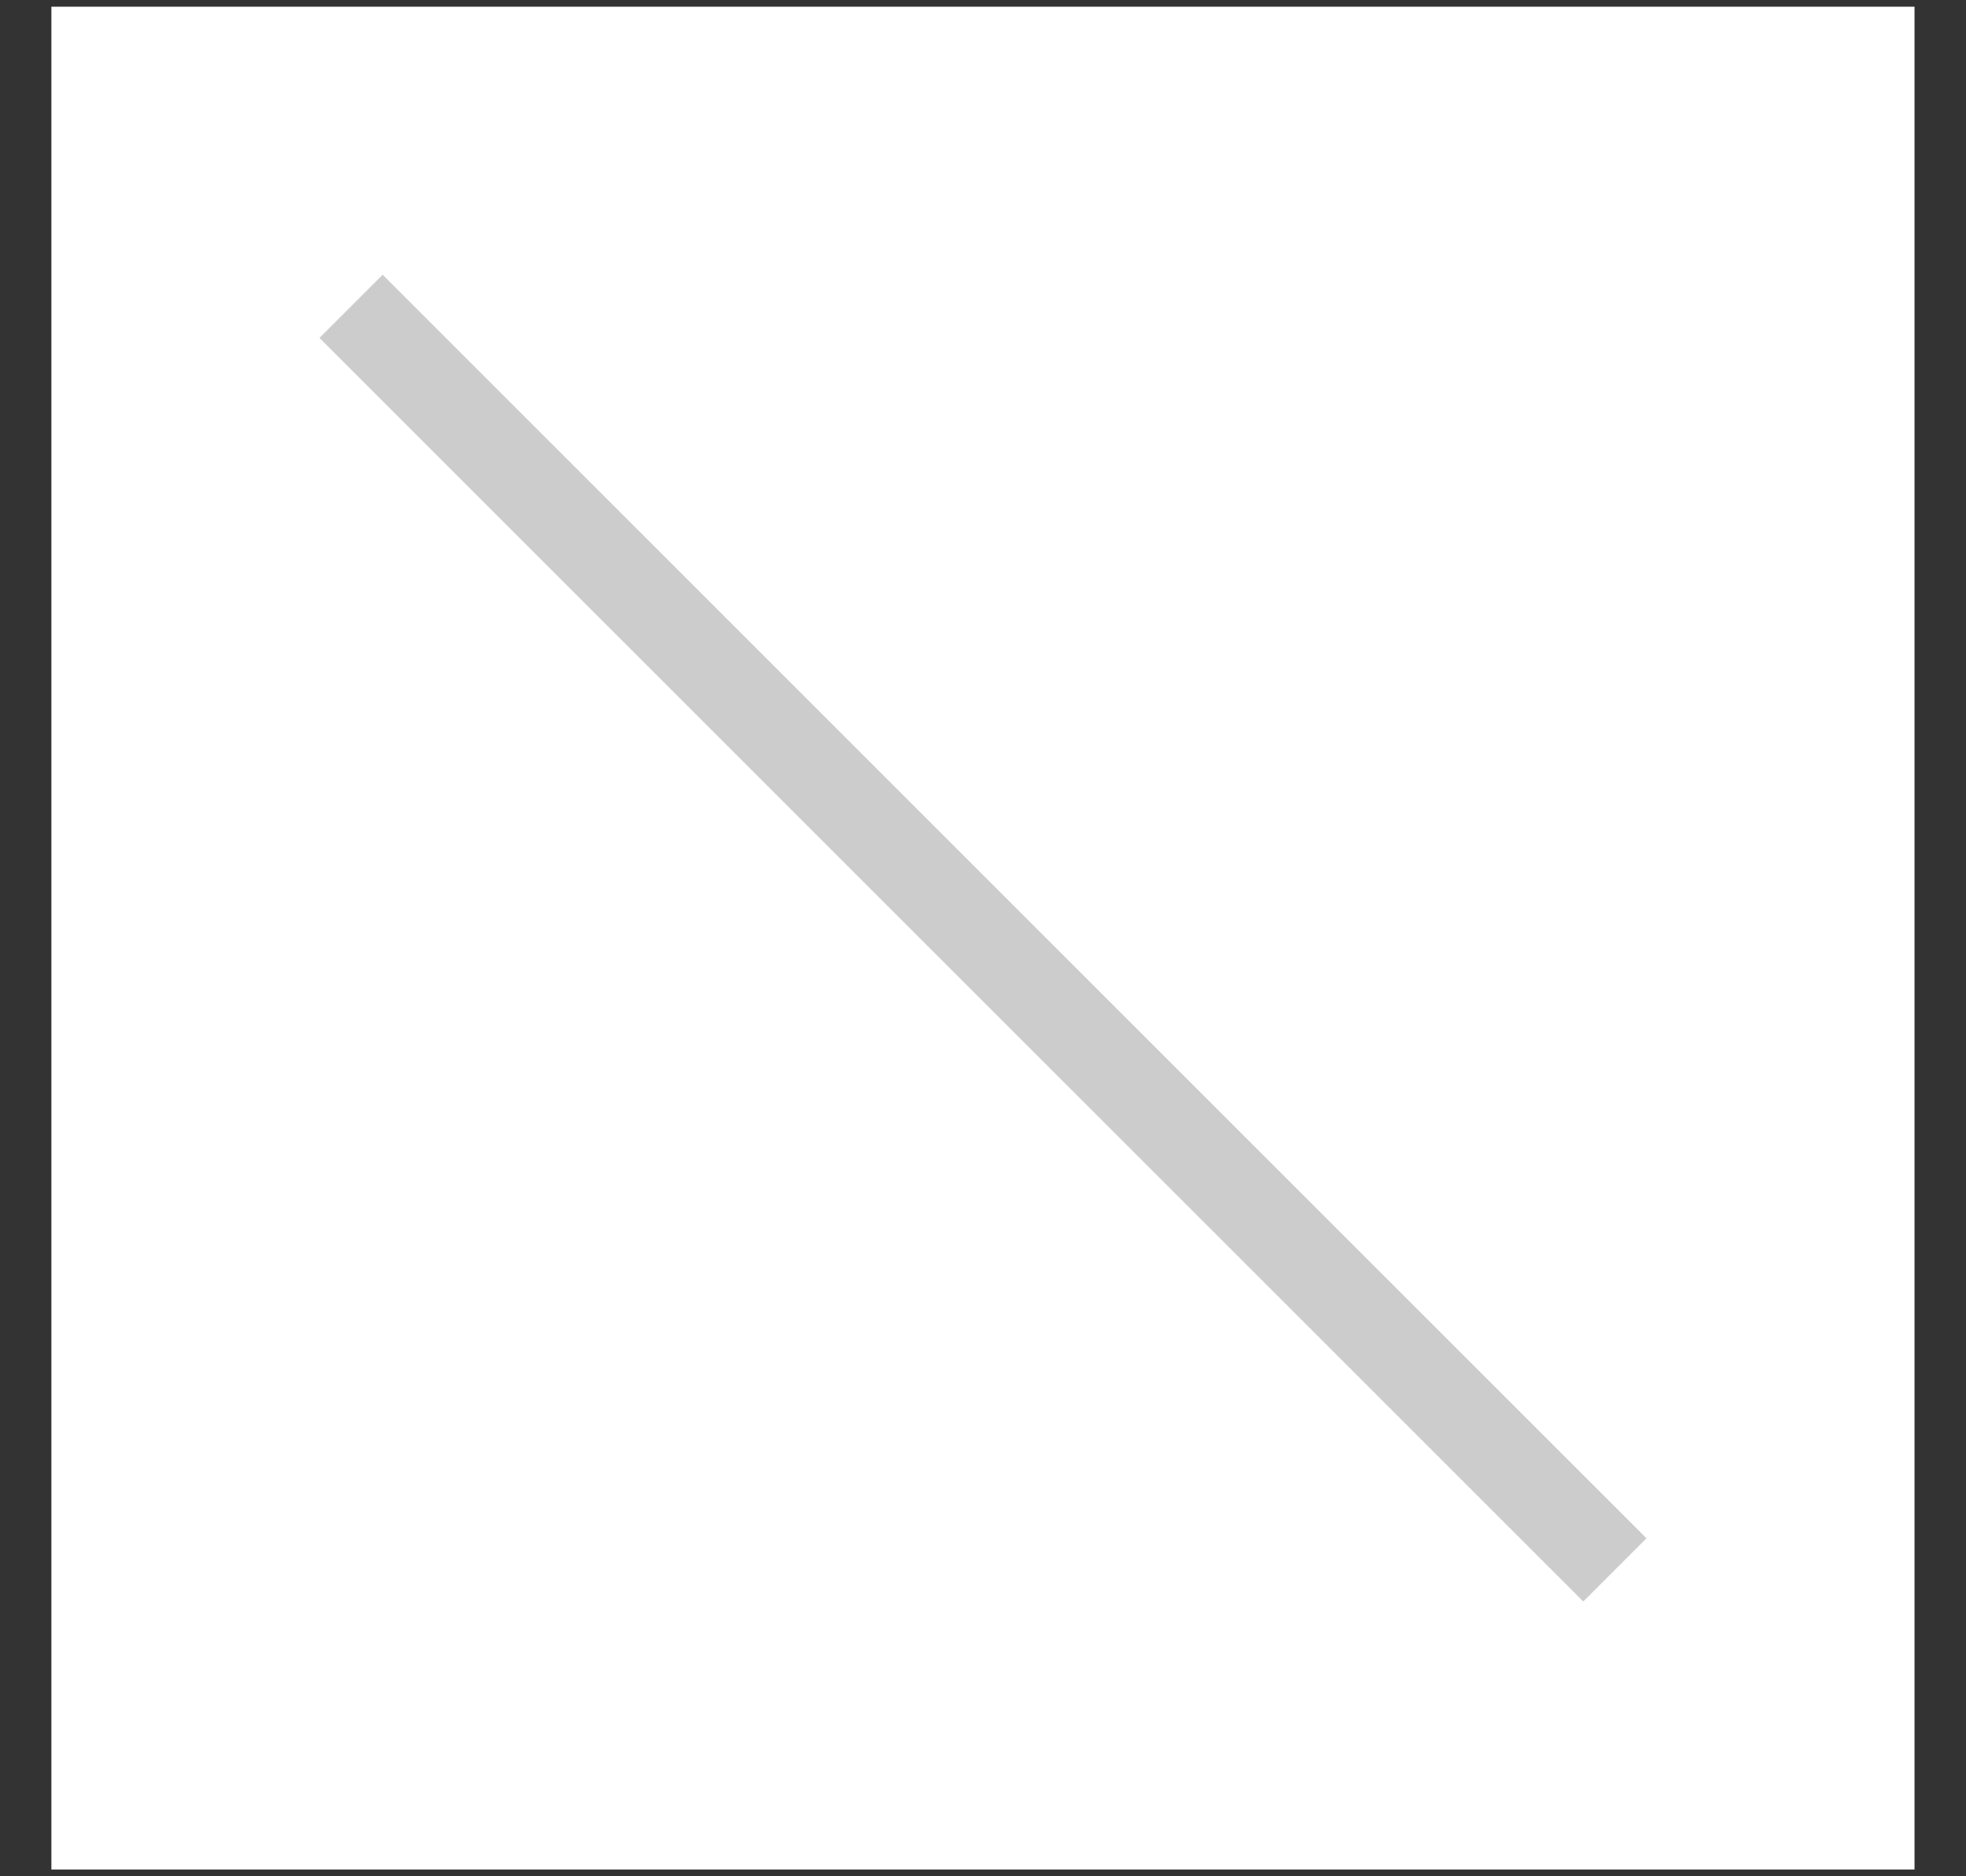 <svg width="22" height="21" viewBox="0 0 22 21" fill="none" xmlns="http://www.w3.org/2000/svg">
<rect x="0" y="0" width="22" height="21" fill="#333333" stroke="none"/>
<rect width="20.849" height="20.849" transform="translate(0.575 0.075)" fill="white"/>
<rect x="4.282" y="3.075" width="20" height="1" transform="rotate(45 4.282 3.075)" fill="#CCCCCC"/>
</svg>
